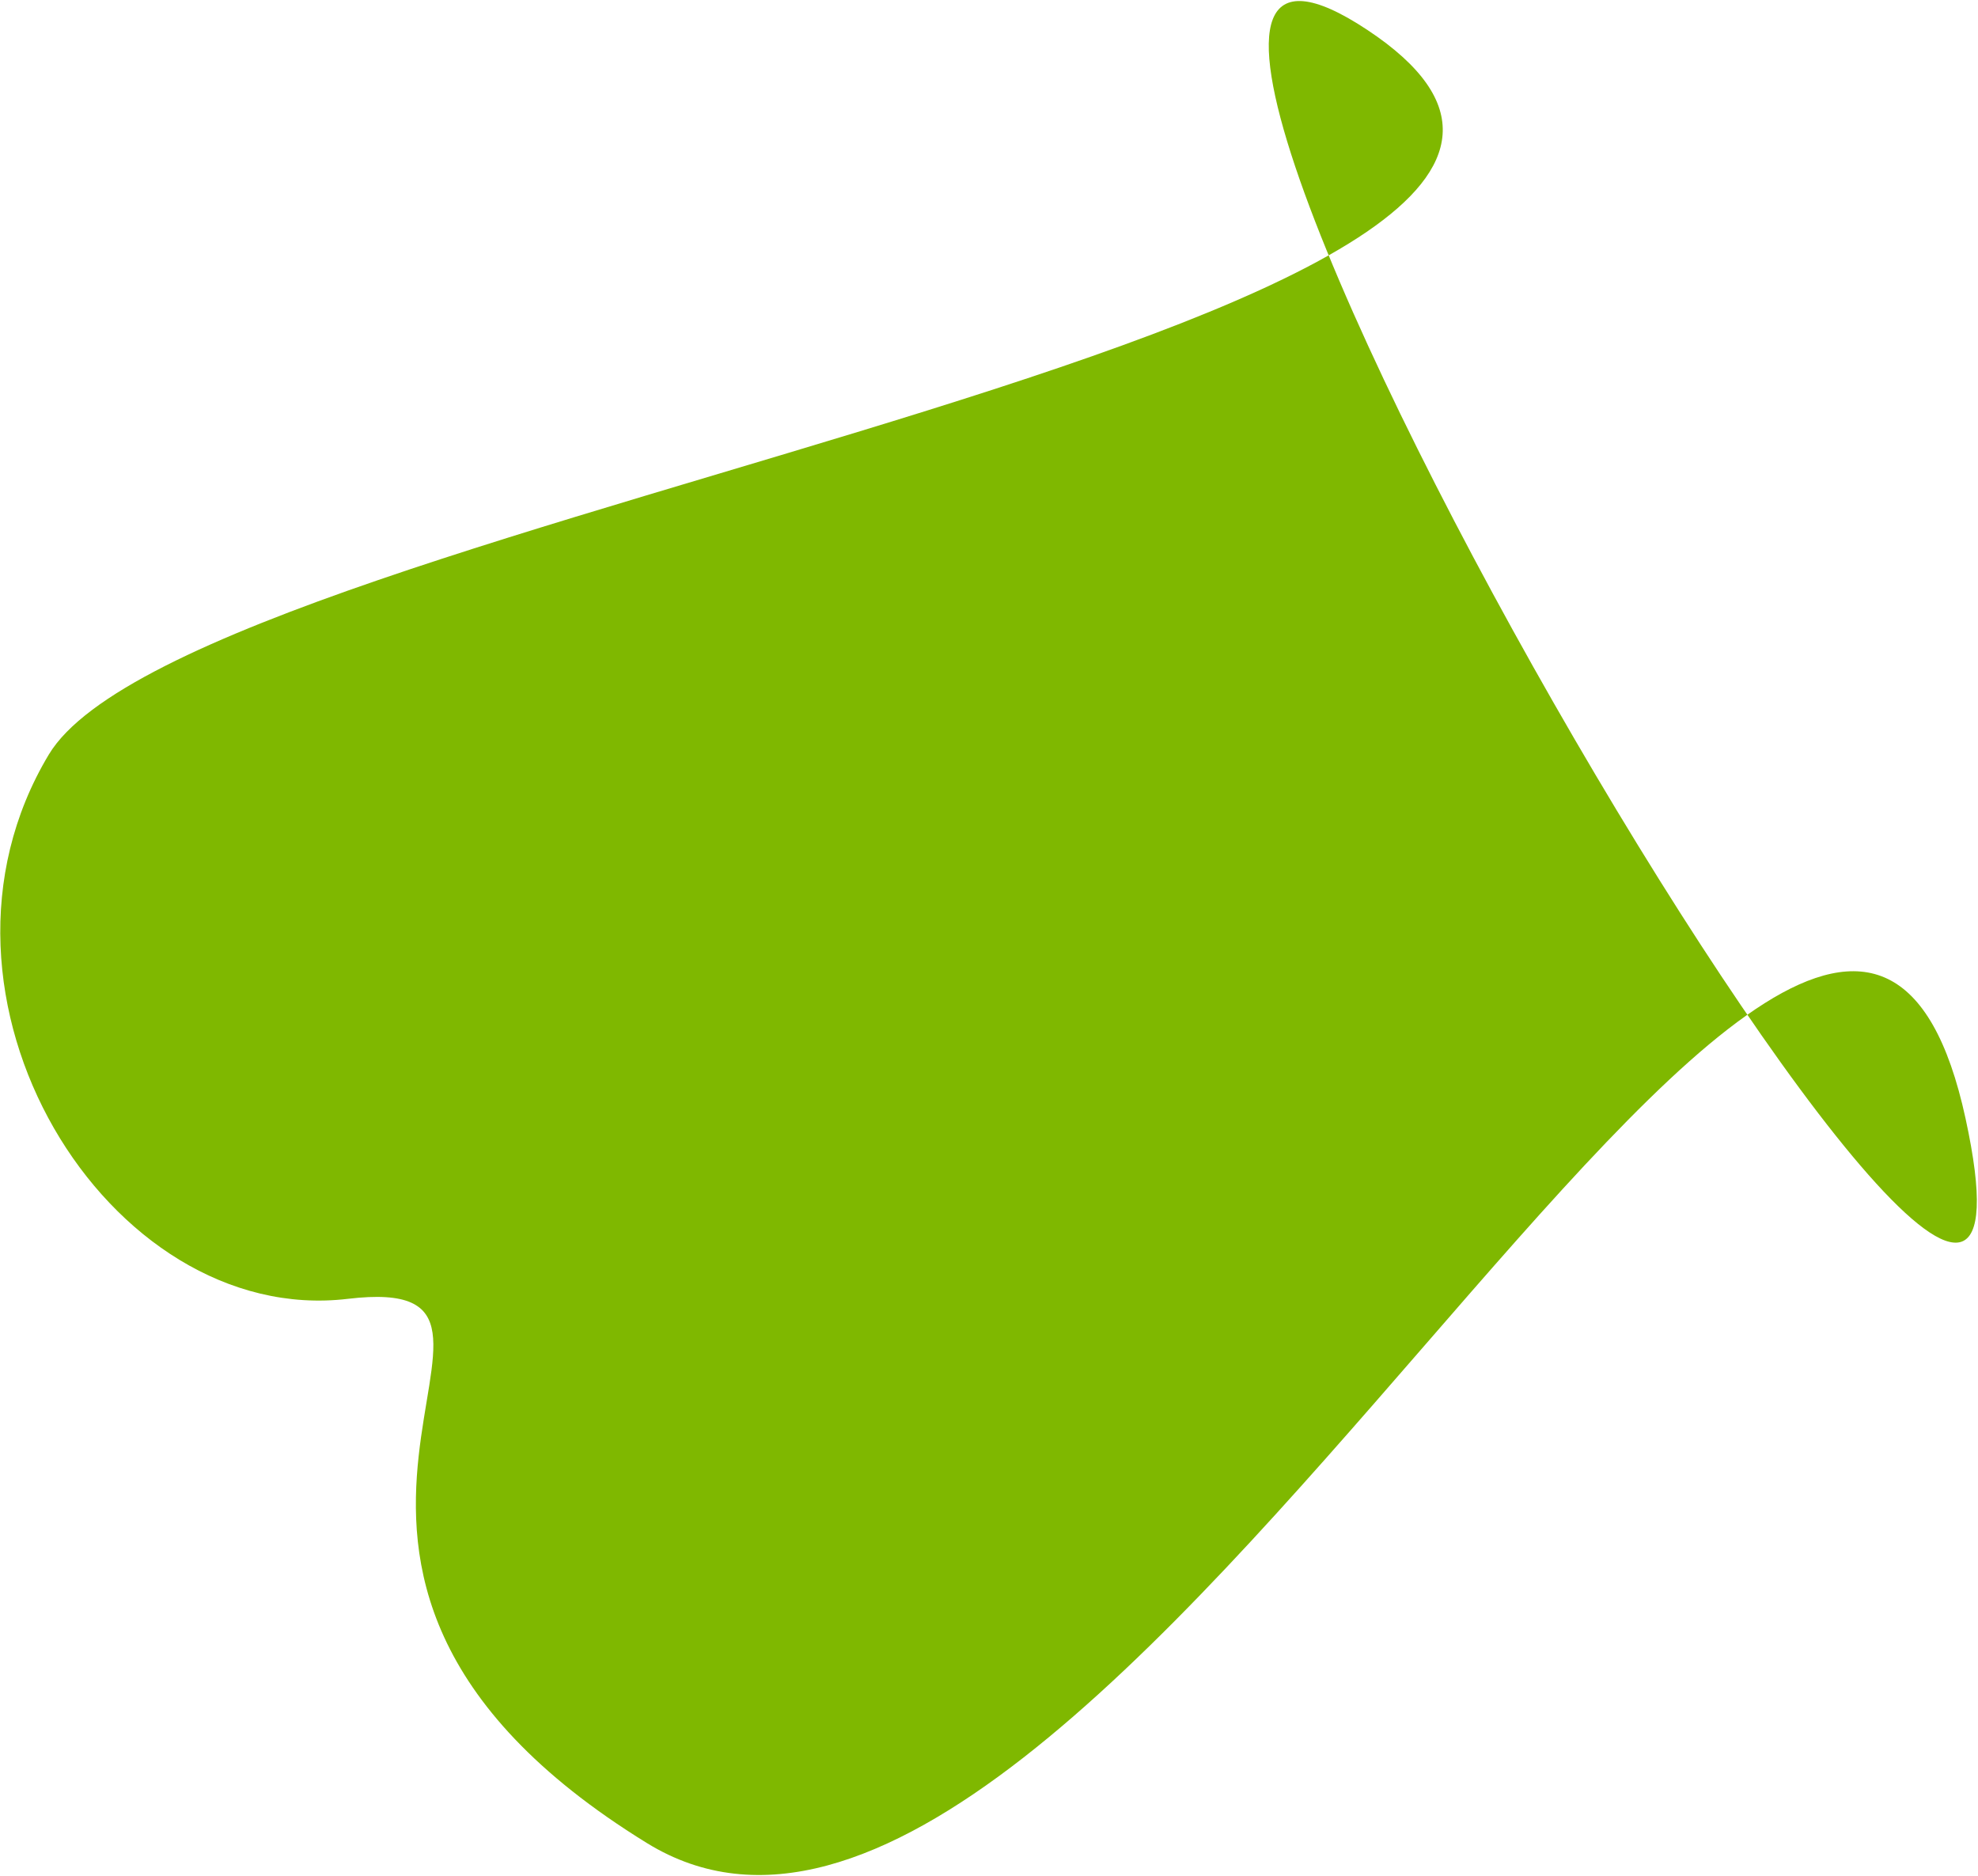 <svg width="953" height="904" viewBox="0 0 953 904" fill="none" xmlns="http://www.w3.org/2000/svg">
<path d="M23.508 363.545C93.454 247.015 870.102 154.507 658.8 14.424C447.498 -125.66 1013.39 844.257 946.995 538.849C880.598 233.441 528.495 1021.47 311.703 887.97C94.911 754.472 283.19 611.964 167.605 625.758C52.02 639.552 -46.439 480.076 23.508 363.545Z" fill="#7FB800"/>
</svg>
